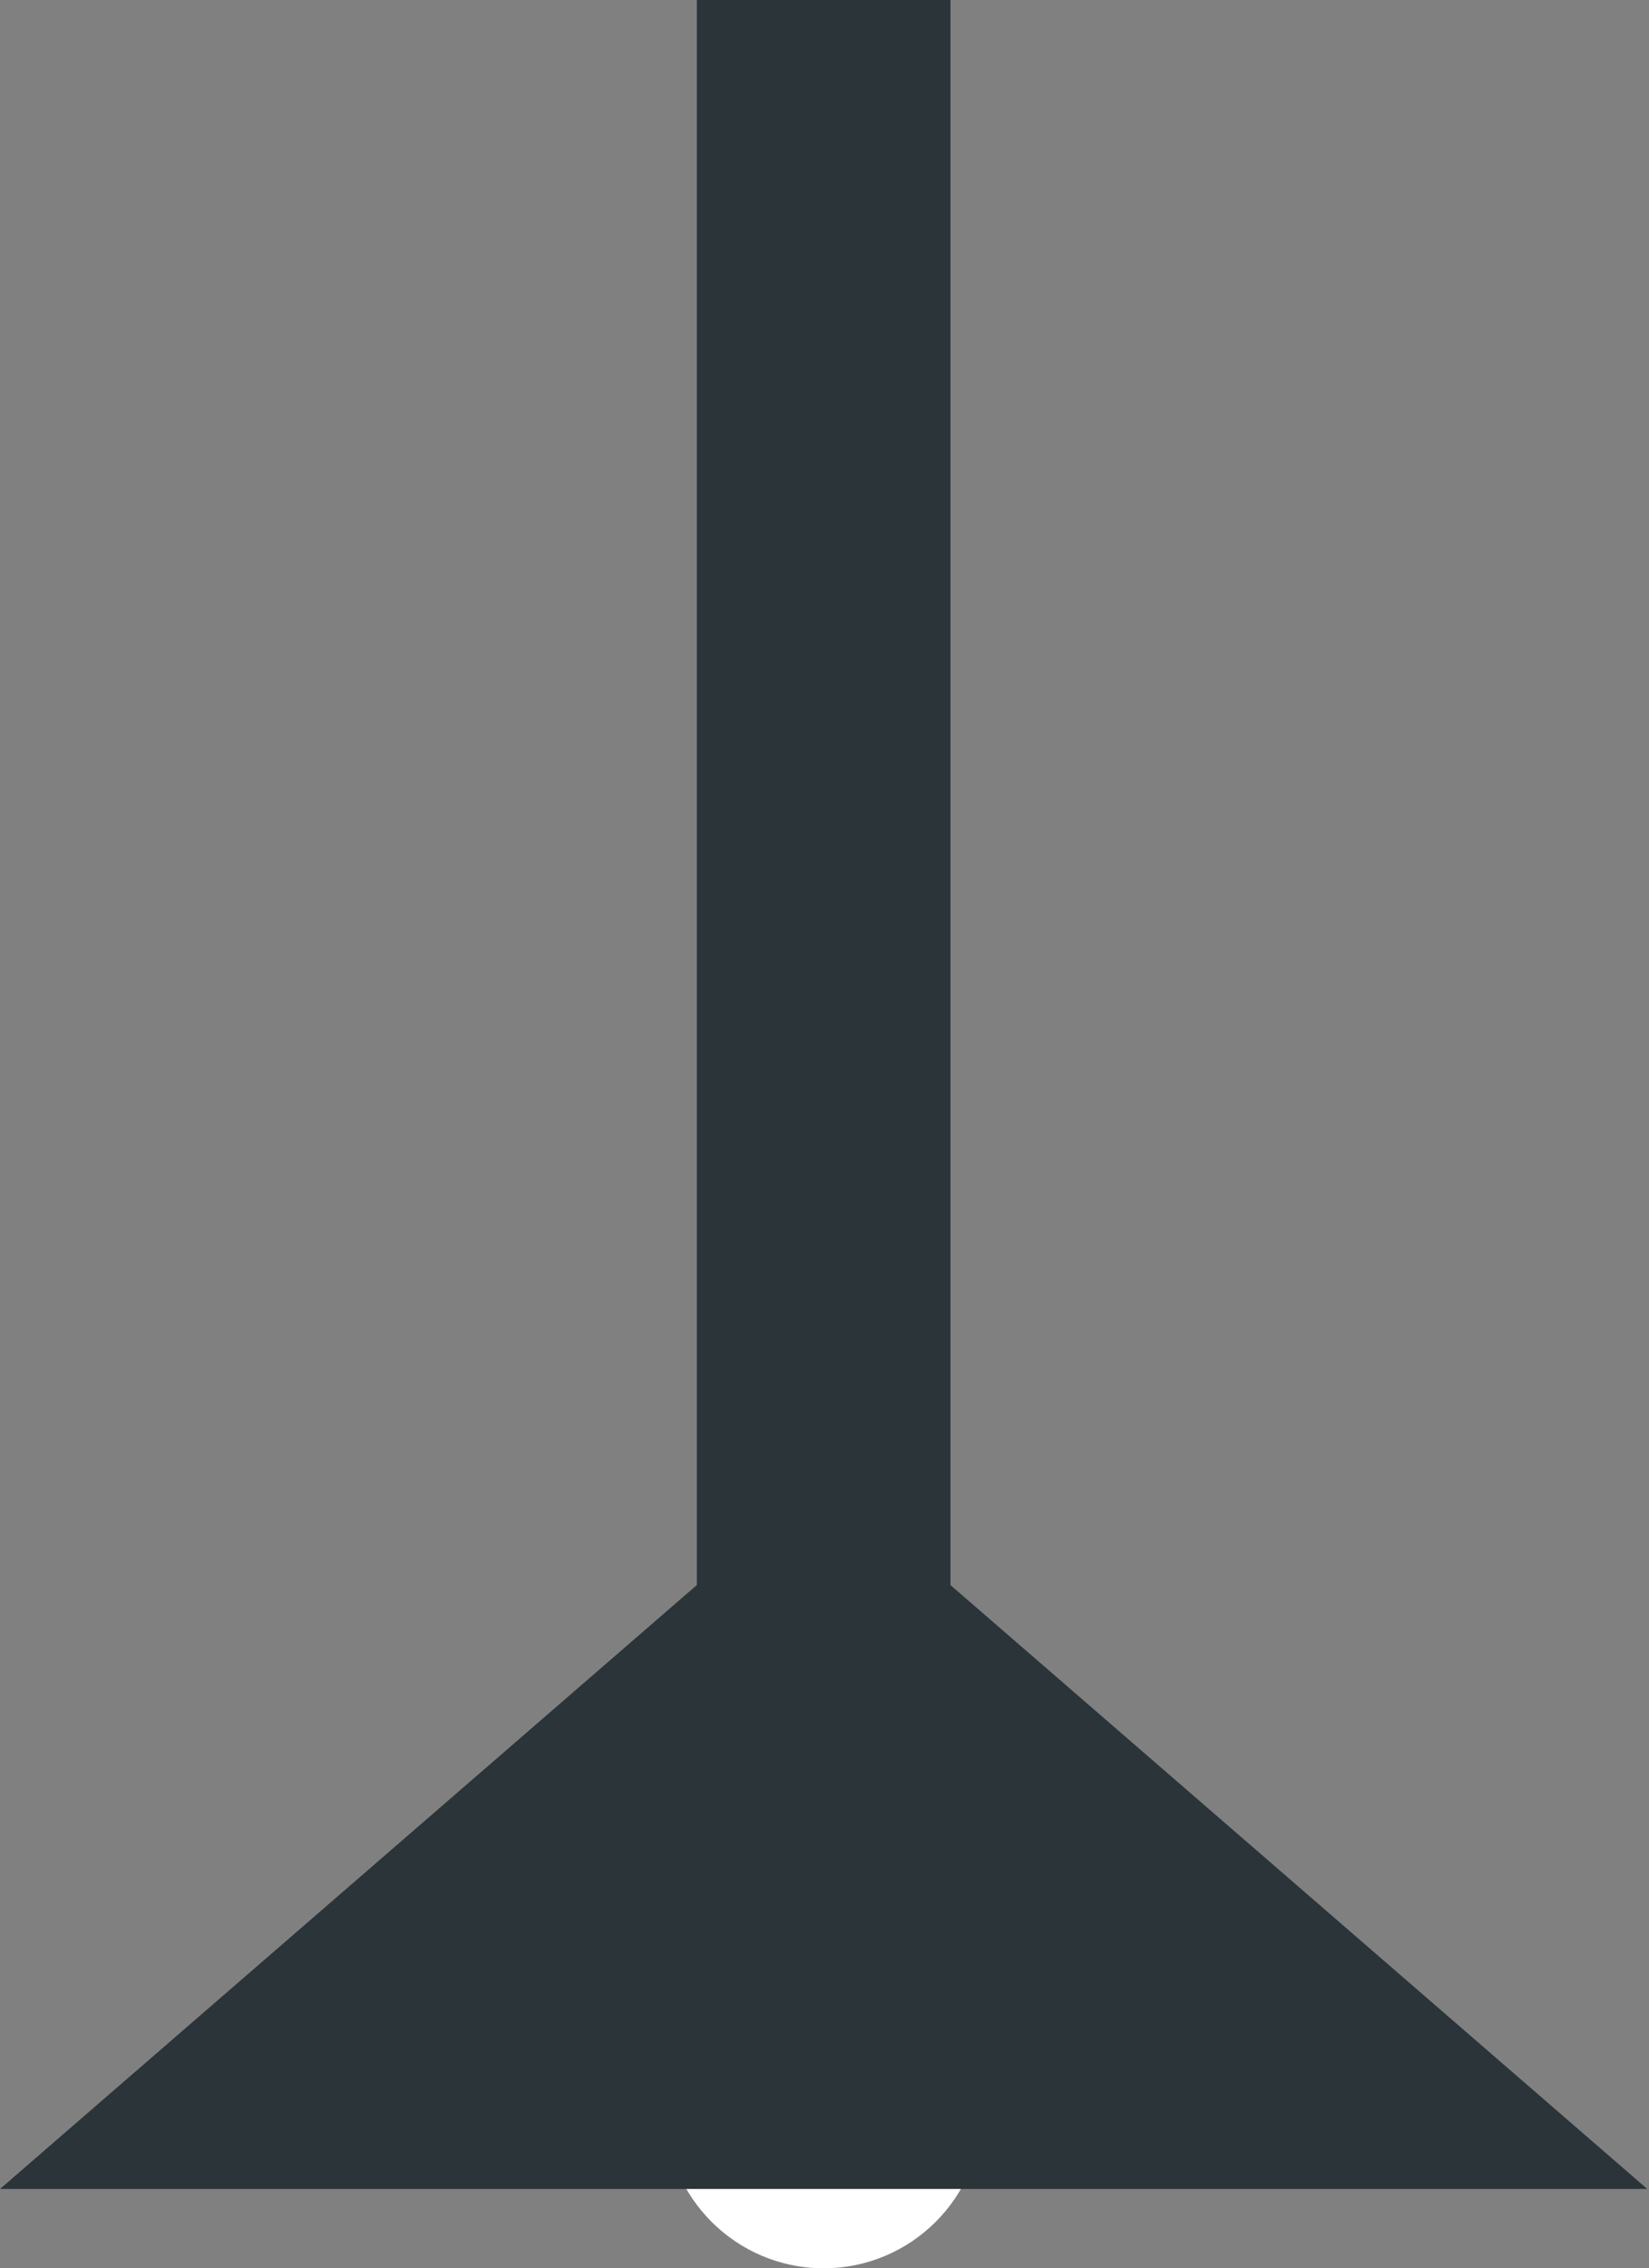 <svg width="291" height="400" viewBox="0 0 291 400" fill="none" xmlns="http://www.w3.org/2000/svg">
<rect x="0" y="0" width="291" height="400" fill="#808080" stroke="none"/>
<path d="M173.319 372.028C173.319 387.477 160.795 400 145.347 400C129.898 400 117.375 387.477 117.375 372.028C117.375 356.579 129.898 344.056 145.347 344.056C160.795 344.056 173.319 356.579 173.319 372.028Z" fill="white"/>
<path d="M167.725 0H122.969V279.519L0 386.014H290.694L167.725 279.519V0Z" fill="#2A3439"/>
</svg>
